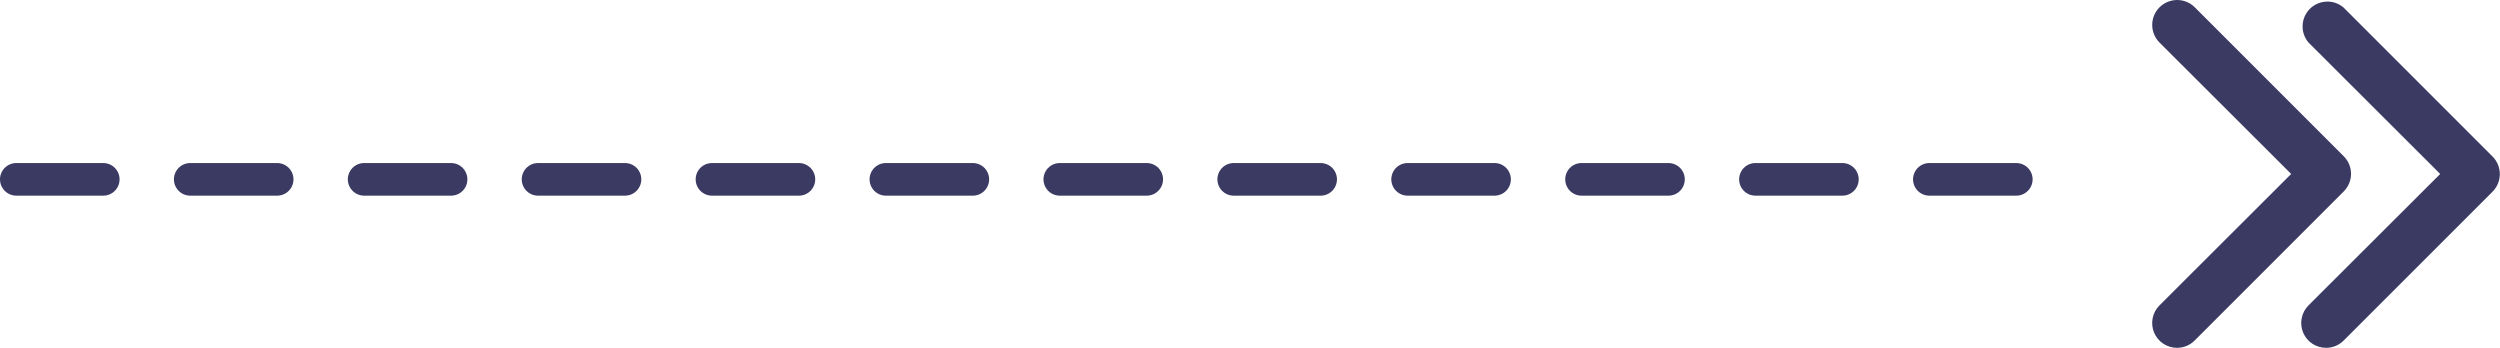 <svg width="115" height="16" viewBox="0 0 115 16" fill="none" xmlns="http://www.w3.org/2000/svg">
<line x1="0.75" y1="8.25" x2="95.25" y2="8.25" stroke="#3A3A63" stroke-width="1.5" stroke-linecap="round" stroke-dasharray="4 4"/>
<path d="M107.005 16C106.778 16.001 106.556 15.935 106.366 15.81C106.177 15.684 106.03 15.505 105.943 15.296C105.856 15.086 105.833 14.855 105.878 14.633C105.922 14.41 106.032 14.206 106.193 14.046L112.249 8.002L106.193 1.958C106.006 1.74 105.908 1.459 105.92 1.171C105.931 0.884 106.05 0.611 106.253 0.407C106.457 0.204 106.73 0.085 107.017 0.074C107.305 0.062 107.586 0.16 107.804 0.347L114.66 7.203C114.872 7.417 114.992 7.706 114.992 8.008C114.992 8.31 114.872 8.6 114.66 8.814L107.804 15.669C107.592 15.88 107.304 15.999 107.005 16Z" fill="#3A3A63"/>
<path d="M100.149 16C99.922 16.001 99.7 15.935 99.511 15.81C99.322 15.684 99.174 15.505 99.087 15.296C99 15.086 98.978 14.855 99.022 14.633C99.067 14.41 99.177 14.206 99.338 14.046L105.393 8.002L99.338 1.958C99.123 1.743 99.002 1.451 99.002 1.147C99.002 0.843 99.123 0.551 99.338 0.336C99.553 0.121 99.845 2.26688e-09 100.149 0C100.453 -2.26688e-09 100.745 0.121 100.96 0.336L107.815 7.191C108.028 7.405 108.148 7.695 108.148 7.997C108.148 8.298 108.028 8.588 107.815 8.802L100.96 15.657C100.855 15.765 100.728 15.851 100.589 15.91C100.45 15.969 100.3 15.999 100.149 16Z" fill="#3A3A63"/>
</svg>
